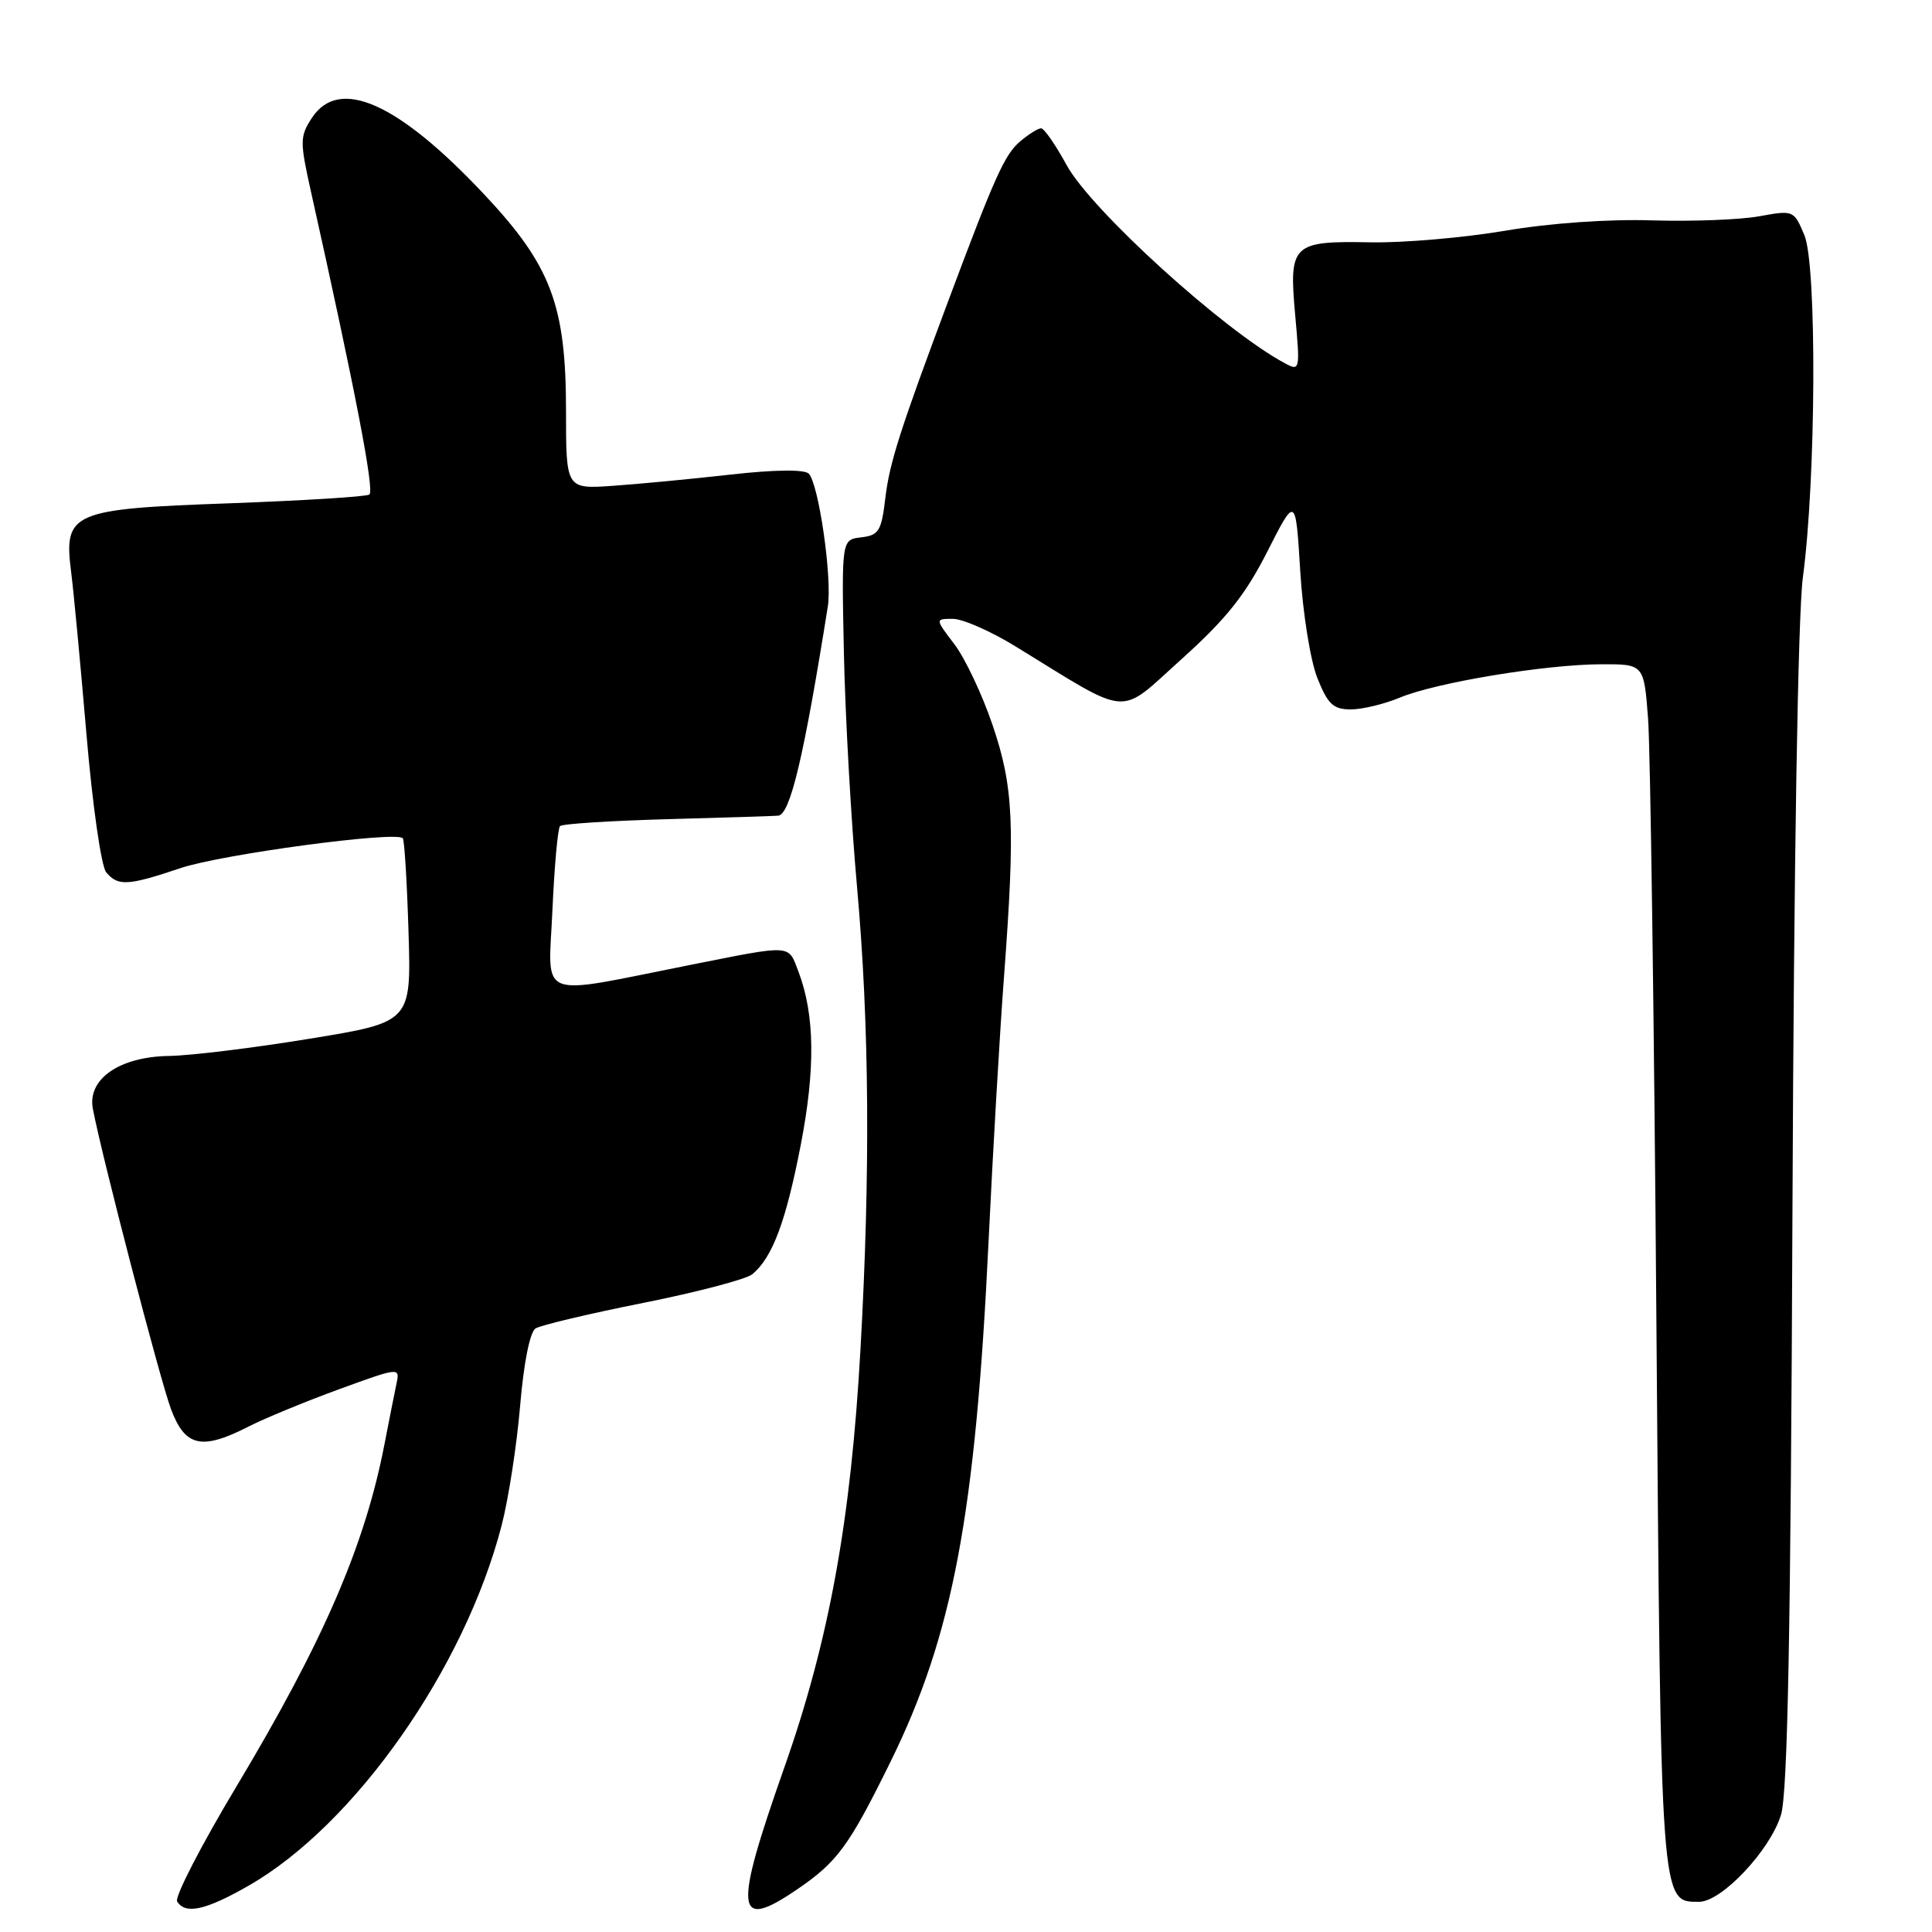 <?xml version="1.0" encoding="UTF-8" standalone="no"?>
<!DOCTYPE svg PUBLIC "-//W3C//DTD SVG 1.1//EN" "http://www.w3.org/Graphics/SVG/1.1/DTD/svg11.dtd" >
<svg xmlns="http://www.w3.org/2000/svg" xmlns:xlink="http://www.w3.org/1999/xlink" version="1.1" viewBox="0 0 256 256">
 <g >
 <path fill="currentColor"
d=" M 32.98 249.84 C 47.03 241.78 61.57 221.06 66.47 202.12 C 67.38 198.61 68.48 191.48 68.92 186.27 C 69.40 180.56 70.22 176.48 70.97 176.02 C 71.66 175.59 78.08 174.07 85.24 172.64 C 92.40 171.21 98.90 169.50 99.69 168.84 C 102.35 166.63 104.13 161.88 106.09 151.78 C 108.06 141.64 107.97 134.46 105.80 128.75 C 104.41 125.10 105.13 125.14 91.40 127.87 C 70.81 131.96 72.66 132.70 73.20 120.61 C 73.46 114.77 73.91 109.75 74.21 109.46 C 74.50 109.16 80.99 108.75 88.62 108.54 C 96.26 108.33 102.78 108.13 103.13 108.08 C 104.72 107.87 106.53 100.23 109.69 80.36 C 110.29 76.63 108.48 64.08 107.16 62.76 C 106.58 62.18 102.62 62.23 96.86 62.88 C 91.71 63.46 84.69 64.13 81.25 64.37 C 75.00 64.81 75.00 64.81 75.00 54.44 C 75.00 40.43 73.02 35.18 64.14 25.74 C 52.72 13.59 44.93 10.13 41.33 15.62 C 39.73 18.07 39.72 18.73 41.20 25.37 C 47.07 51.68 49.66 65.09 48.94 65.53 C 48.49 65.82 40.14 66.33 30.40 66.69 C 9.42 67.44 8.42 67.88 9.43 75.83 C 9.76 78.40 10.67 88.07 11.46 97.33 C 12.25 106.63 13.41 114.79 14.07 115.58 C 15.62 117.45 16.94 117.38 23.92 115.03 C 29.35 113.20 52.47 110.09 53.37 111.07 C 53.59 111.31 53.93 116.89 54.13 123.47 C 54.50 135.44 54.50 135.44 41.00 137.64 C 33.58 138.86 25.20 139.88 22.38 139.92 C 15.84 140.02 11.57 142.97 12.30 146.90 C 13.46 153.07 21.21 182.87 22.67 186.75 C 24.54 191.72 26.73 192.20 32.97 189.01 C 35.11 187.92 40.50 185.70 44.93 184.08 C 52.92 181.17 53.00 181.16 52.54 183.32 C 52.29 184.52 51.57 188.13 50.95 191.34 C 48.36 204.76 42.86 217.48 31.34 236.70 C 26.65 244.52 23.12 251.38 23.47 251.95 C 24.56 253.72 27.26 253.12 32.98 249.84 Z  M 105.51 250.43 C 110.95 246.74 112.46 244.68 117.97 233.50 C 126.24 216.72 129.26 200.73 130.99 164.50 C 131.57 152.40 132.49 136.65 133.03 129.50 C 134.54 109.35 134.31 104.27 131.51 96.04 C 130.14 92.01 127.87 87.21 126.46 85.36 C 123.90 82.00 123.90 82.00 126.26 82.00 C 127.56 82.00 131.29 83.64 134.56 85.65 C 150.06 95.16 148.03 95.00 156.57 87.33 C 162.46 82.03 165.01 78.84 167.92 73.10 C 171.68 65.69 171.68 65.69 172.29 75.70 C 172.63 81.26 173.64 87.55 174.56 89.85 C 175.94 93.32 176.67 94.00 178.99 94.00 C 180.51 94.00 183.45 93.29 185.51 92.43 C 190.28 90.44 204.77 88.04 212.16 88.02 C 217.83 88.00 217.83 88.00 218.38 95.25 C 218.68 99.24 219.18 135.11 219.48 174.96 C 220.08 252.90 220.02 252.00 225.14 252.00 C 228.13 252.00 234.56 245.17 235.99 240.48 C 236.88 237.56 237.28 216.29 237.51 160.50 C 237.70 113.91 238.24 81.40 238.89 76.50 C 240.64 63.49 240.76 35.12 239.09 31.16 C 237.70 27.85 237.64 27.83 233.09 28.66 C 230.57 29.12 224.18 29.36 218.90 29.20 C 213.10 29.02 205.38 29.56 199.40 30.58 C 193.95 31.50 185.96 32.19 181.63 32.11 C 171.21 31.91 170.77 32.34 171.62 41.76 C 172.28 49.07 172.25 49.21 170.25 48.13 C 162.18 43.82 144.57 27.82 141.33 21.87 C 139.87 19.19 138.35 17.00 137.95 17.00 C 137.55 17.00 136.29 17.79 135.16 18.75 C 133.14 20.46 131.83 23.36 125.79 39.50 C 119.27 56.93 117.87 61.30 117.31 66.00 C 116.80 70.35 116.45 70.93 114.12 71.20 C 111.51 71.50 111.51 71.50 111.82 86.50 C 111.99 94.75 112.77 108.70 113.56 117.50 C 115.19 135.70 115.34 155.19 114.02 178.74 C 112.75 201.50 109.86 217.38 103.92 234.22 C 97.18 253.35 97.43 255.91 105.51 250.43 Z "/>
</g>
</svg>